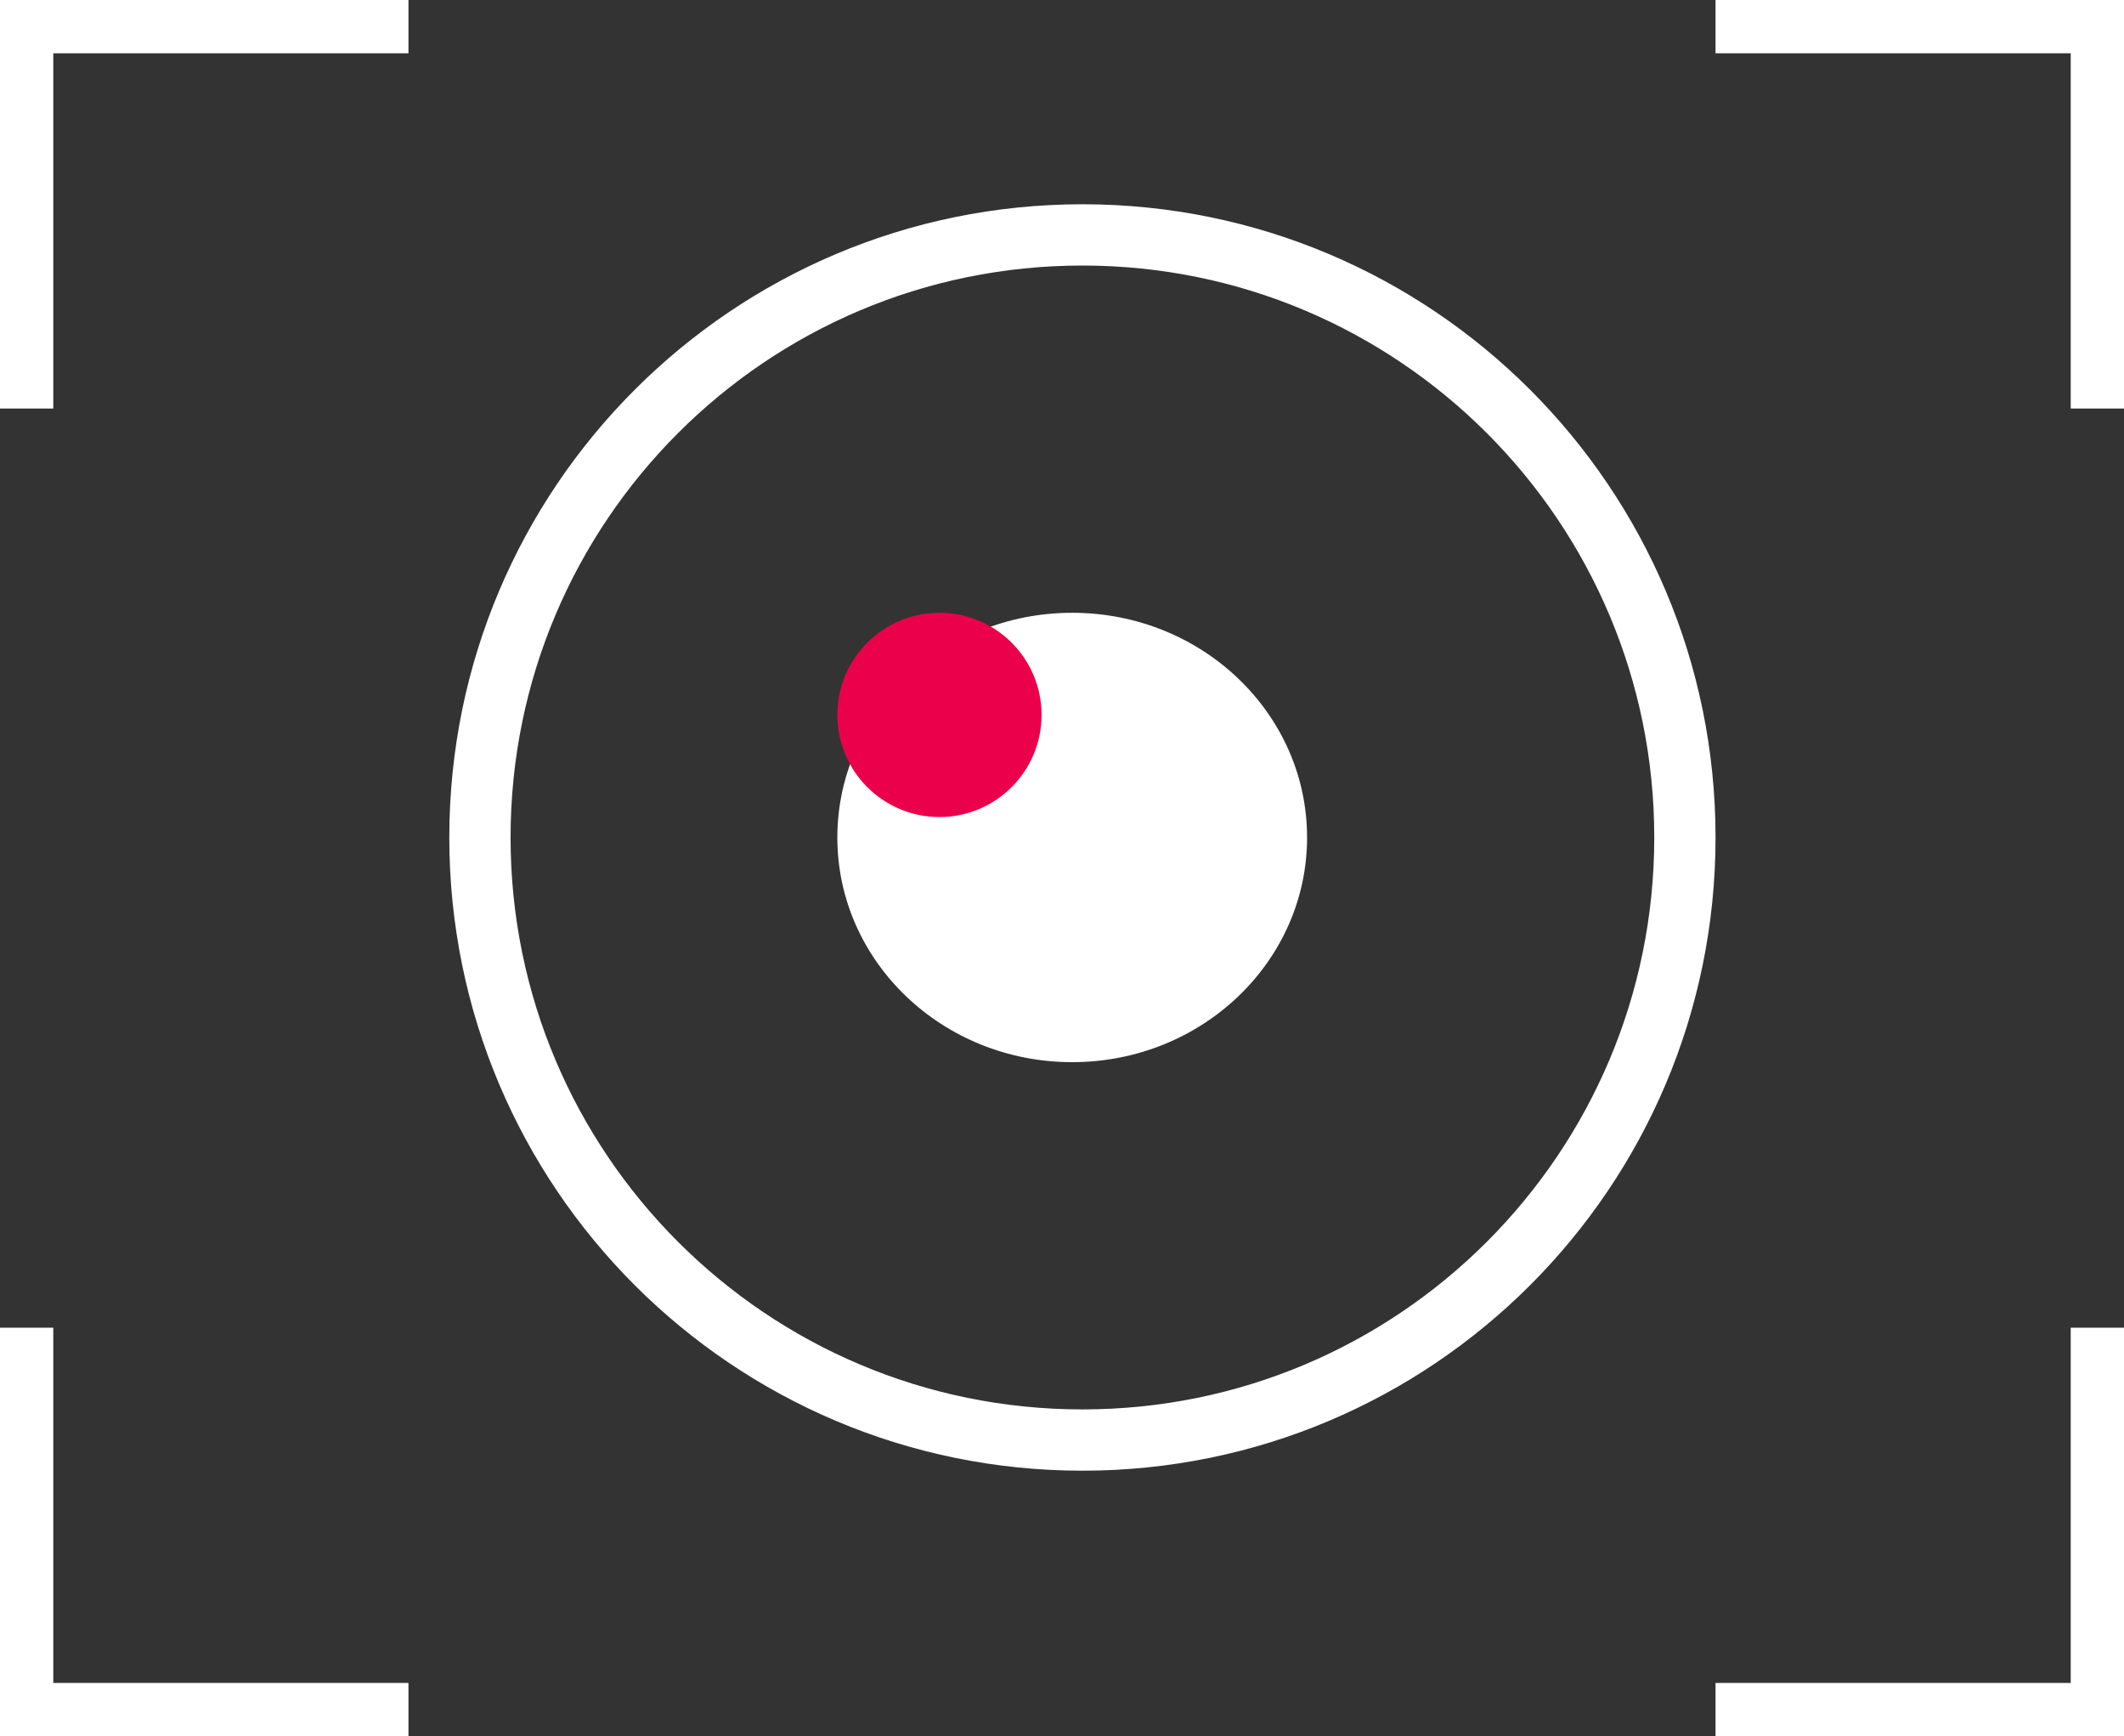 <svg width="104" height="85" viewBox="0 0 104 85" fill="none" xmlns="http://www.w3.org/2000/svg">
<rect x="0" y="0" width="104" height="85" fill="#333333" stroke="none"/>
<path d="M82.5 41C82.5 57.292 69.292 70.5 53 70.5C36.708 70.5 23.5 57.292 23.5 41C23.5 24.708 36.708 11.5 53 11.5C69.292 11.5 82.5 24.708 82.5 41Z" stroke="white" stroke-width="3"/>
<path d="M52.5 52C58.851 52 64 47.075 64 41C64 34.925 58.851 30 52.5 30C46.149 30 41 34.925 41 41C41 47.075 46.149 52 52.5 52Z" fill="white"/>
<path d="M46 40C48.761 40 51 37.761 51 35C51 32.239 48.761 30 46 30C43.239 30 41 32.239 41 35C41 37.761 43.239 40 46 40Z" fill="#EB004C"/>
<path fill-rule="evenodd" clip-rule="evenodd" d="M-5.40416e-05 20L-5.31673e-05 -1.1403e-07L2.609 0L2.609 20L-5.40416e-05 20Z" fill="white"/>
<path fill-rule="evenodd" clip-rule="evenodd" d="M20 2.609L0 2.609L0 0L20 0V2.609Z" fill="white"/>
<path fill-rule="evenodd" clip-rule="evenodd" d="M84 -5.49158e-05L104 -5.31673e-05L104 2.609L84 2.609L84 -5.49158e-05Z" fill="white"/>
<path fill-rule="evenodd" clip-rule="evenodd" d="M101.391 20L101.391 -1.1403e-07L104 0L104 20L101.391 20Z" fill="white"/>
<path fill-rule="evenodd" clip-rule="evenodd" d="M104 65L104 85L101.391 85L101.391 65L104 65Z" fill="white"/>
<path fill-rule="evenodd" clip-rule="evenodd" d="M84 82.391L104 82.391L104 85L84 85L84 82.391Z" fill="white"/>
<path fill-rule="evenodd" clip-rule="evenodd" d="M20 85L0 85L0 82.391L20 82.391L20 85Z" fill="white"/>
<path fill-rule="evenodd" clip-rule="evenodd" d="M2.609 65L2.609 85L0 85L-8.74228e-07 65L2.609 65Z" fill="white"/>
</svg>
